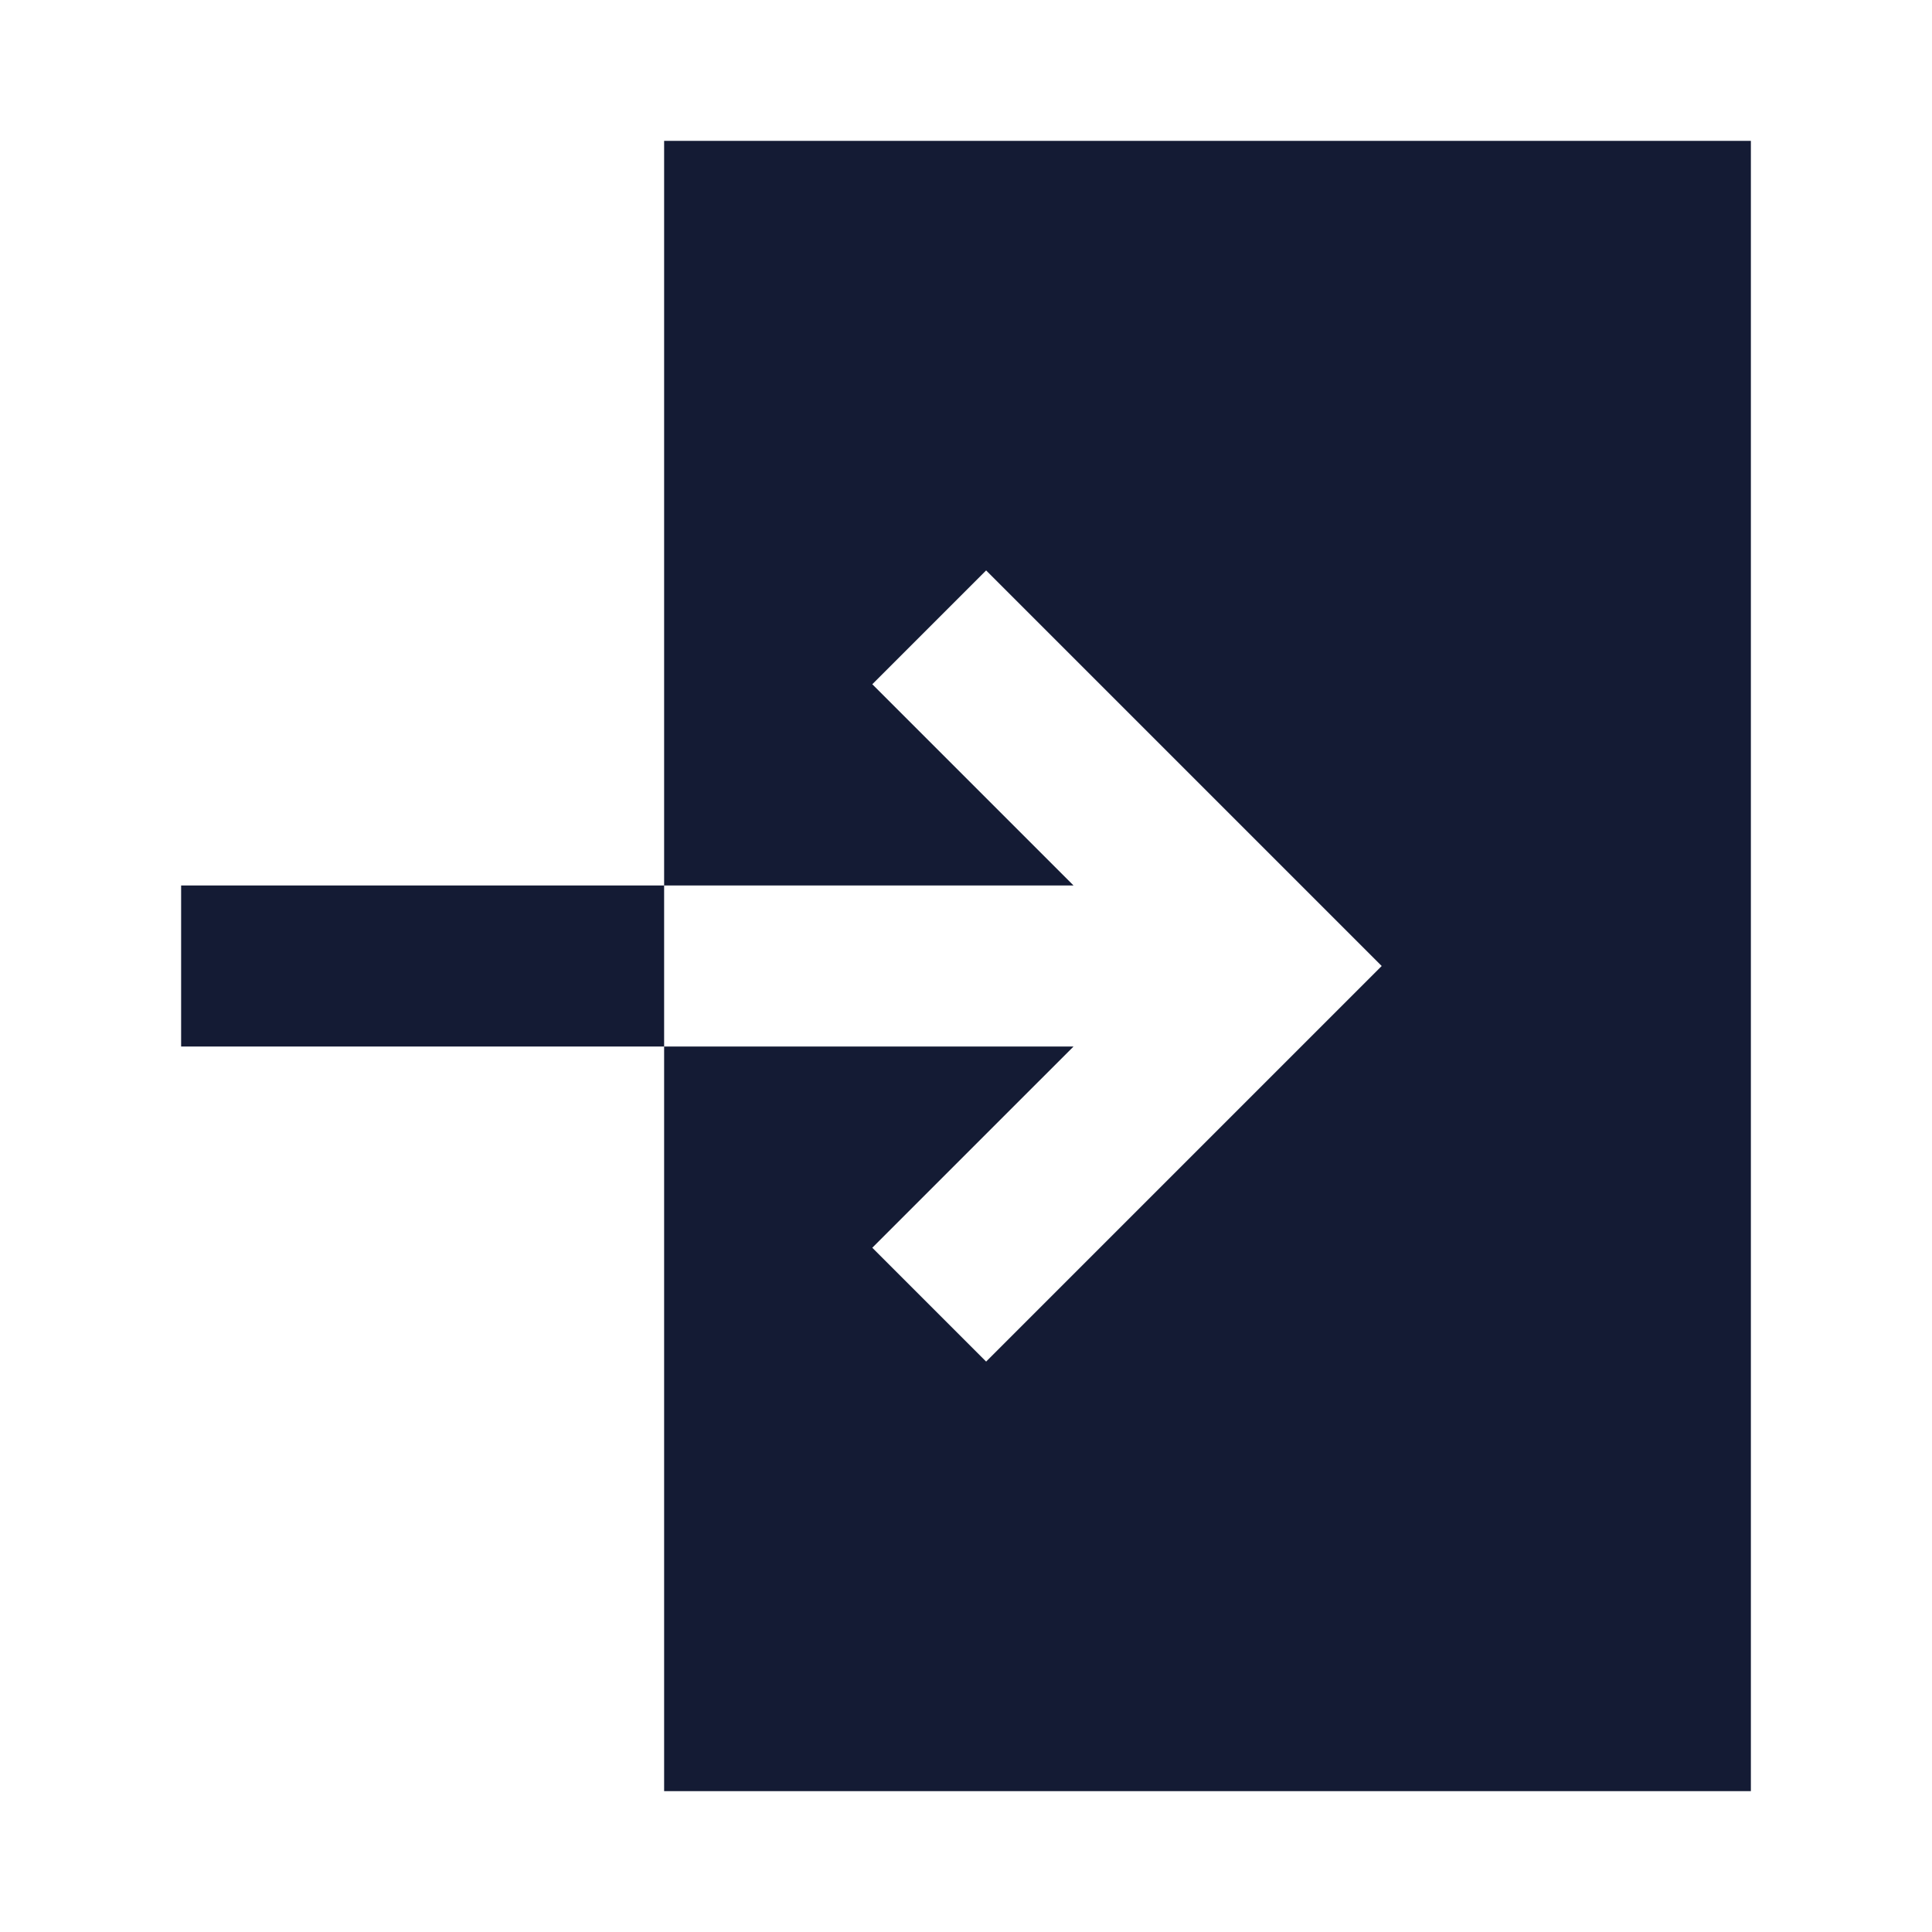 <svg width="24" height="24" viewBox="0 0 24 24" fill="none" xmlns="http://www.w3.org/2000/svg">
<path d="M21.75 22.25H8.25V13H13.336L10.836 15.5L12.25 16.914L17.164 12L12.25 7.086L10.836 8.5L13.336 11H8.25V1.75H21.75V22.25ZM8.25 11V13H2.25V11H8.25Z" fill="#141B34"/>
</svg>

